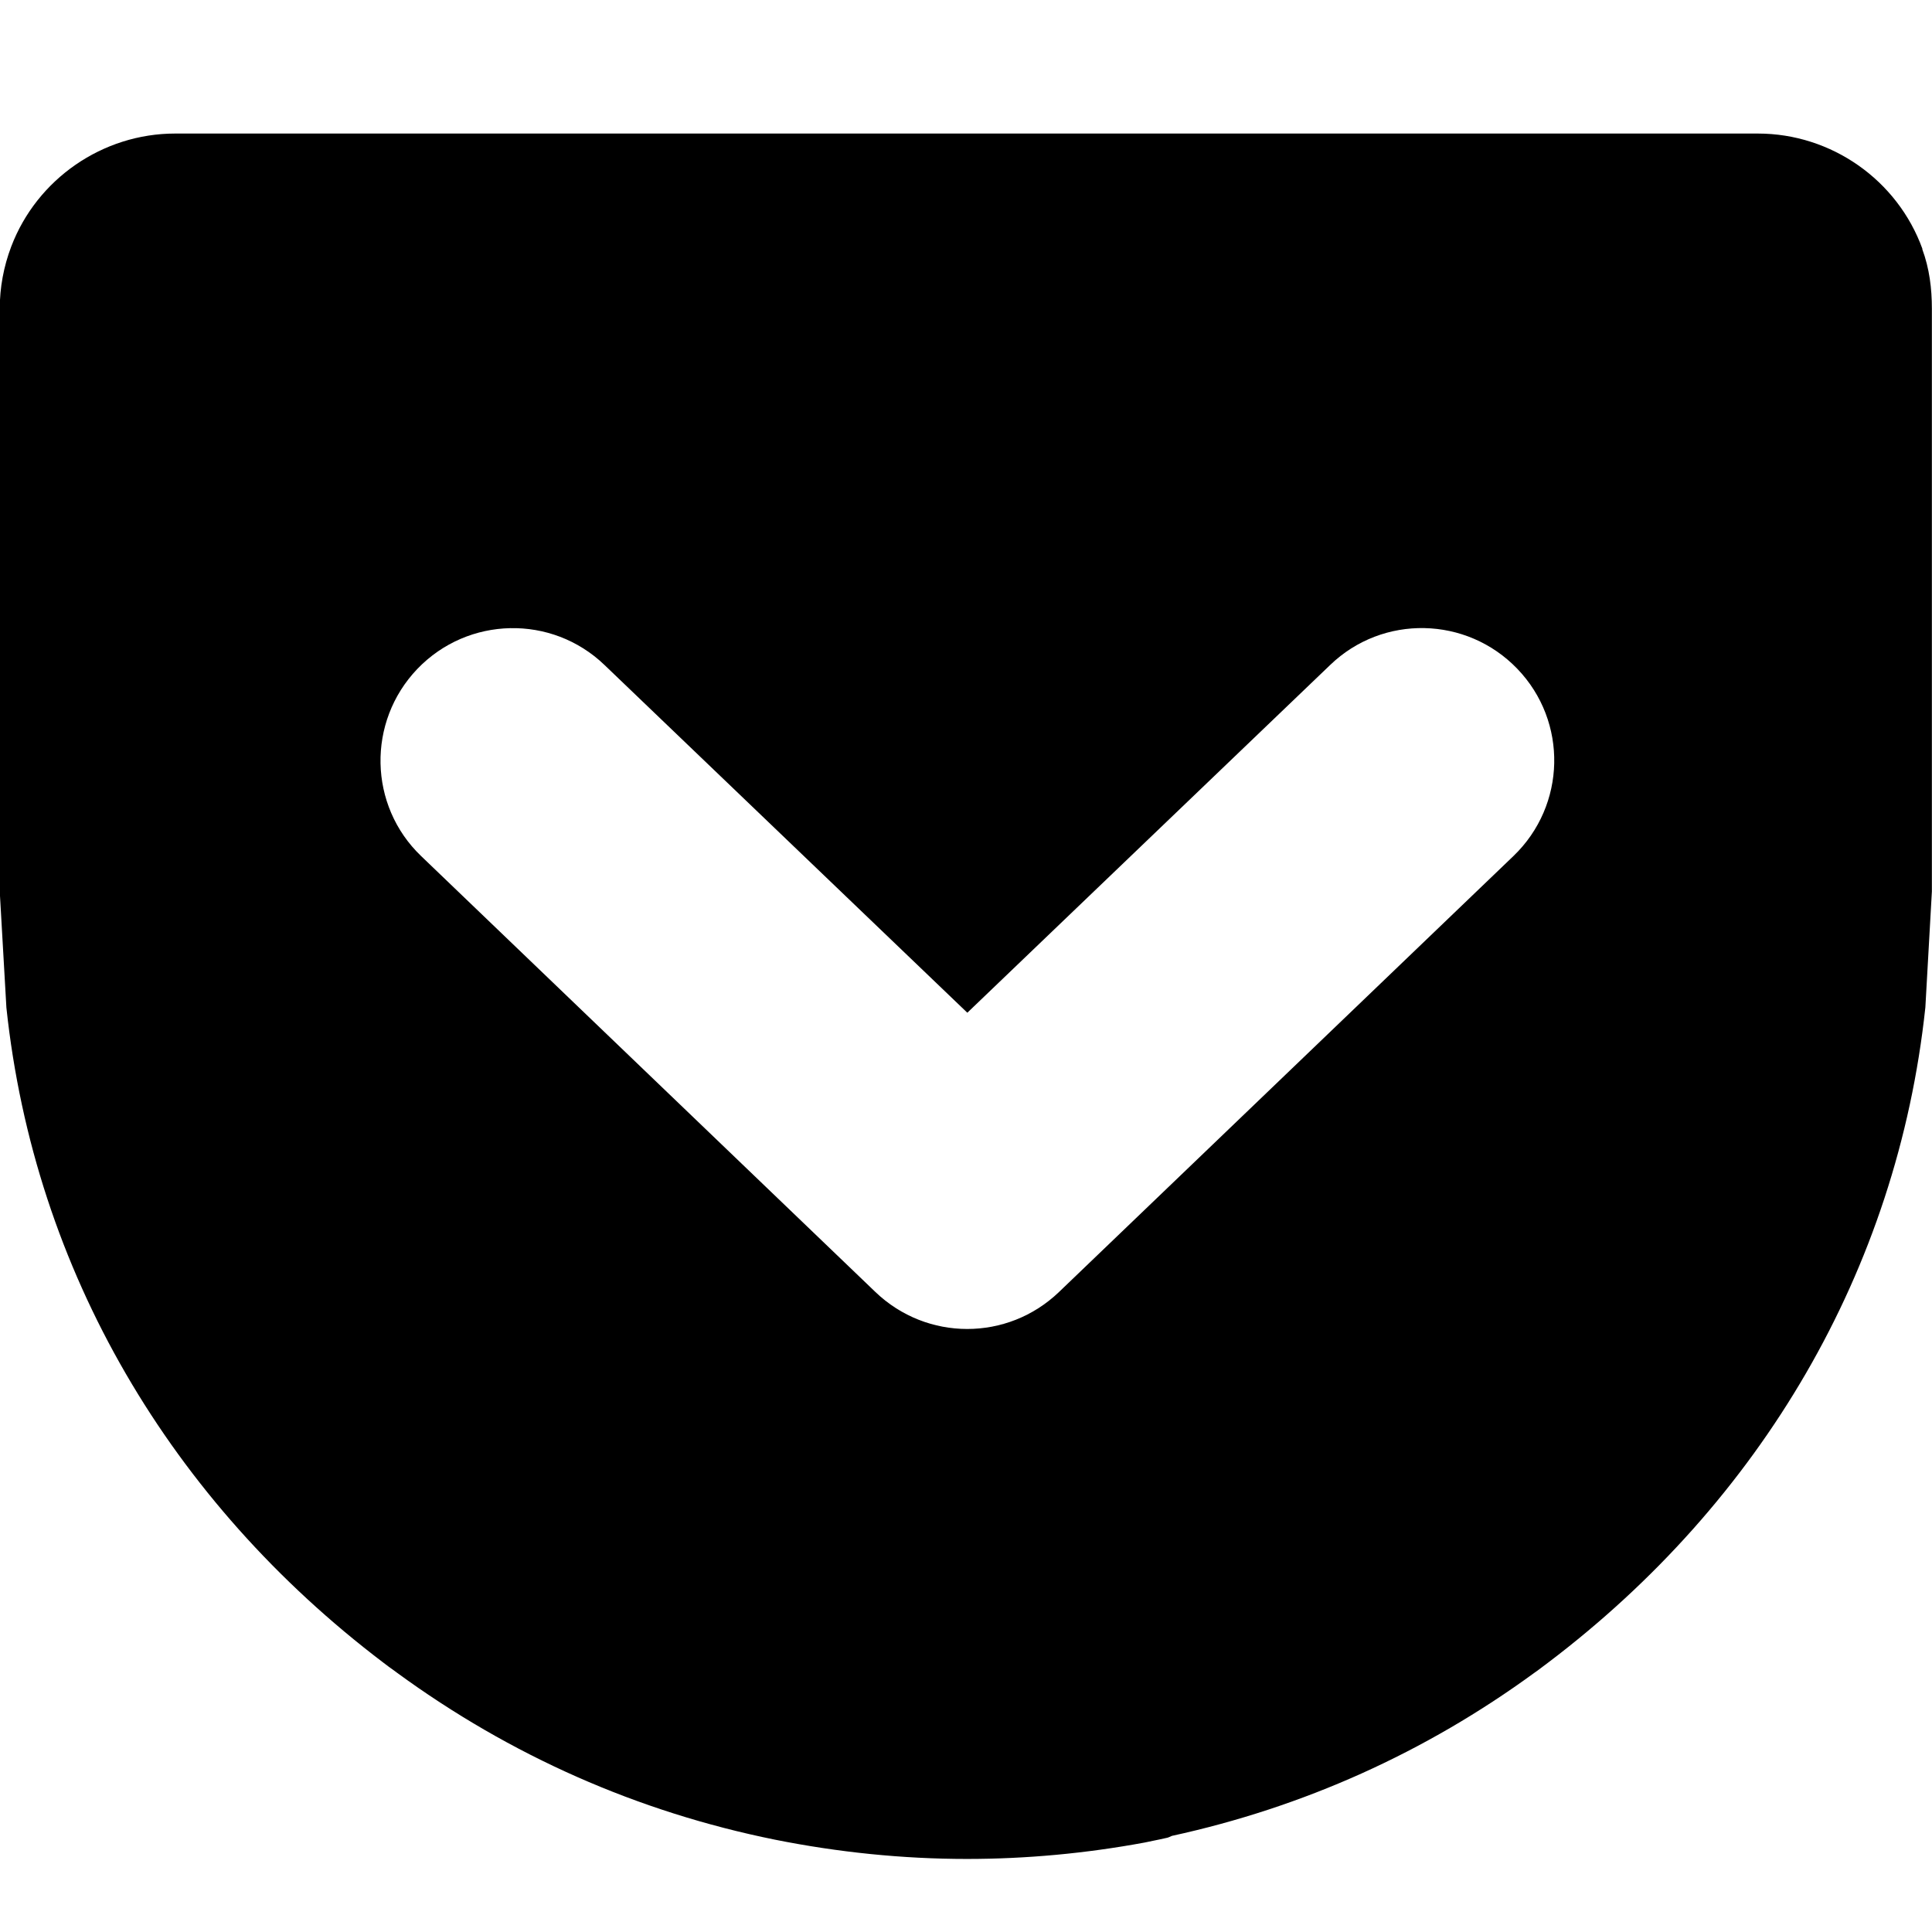<svg height="32" viewBox="0 0 32 32" width="32" xmlns="http://www.w3.org/2000/svg"><path d="m25.066 14.18-7.526 7.22c-.426.408-.972.612-1.52.612-.546 0-1.094-.204-1.52-.612l-7.524-7.22c-.874-.836-.9-2.226-.064-3.1.84-.876 2.228-.904 3.1-.066l6.01 5.76 6.01-5.76c.872-.84 2.26-.81 3.1.064s.81 2.26-.064 3.1zm6.776-10.056c-.414-1.144-1.51-1.912-2.726-1.912h-26.216c-1.2 0-2.288.752-2.714 1.872-.126.332-.19.68-.19 1.03v9.656l.11 1.92c.464 4.368 2.73 8.184 6.24 10.846.06.048.126.094.19.14l.04.03c1.88 1.374 3.984 2.304 6.256 2.764 1.048.21 2.12.32 3.184.32.984 0 1.972-.092 2.944-.272.116-.026.232-.046.35-.074.032-.004.066-.02.1-.036 2.176-.474 4.196-1.38 6.008-2.704l.04-.028.192-.144c3.508-2.66 5.774-6.48 6.24-10.846l.108-1.92v-9.652c0-.334-.04-.666-.16-.99z"/></svg>